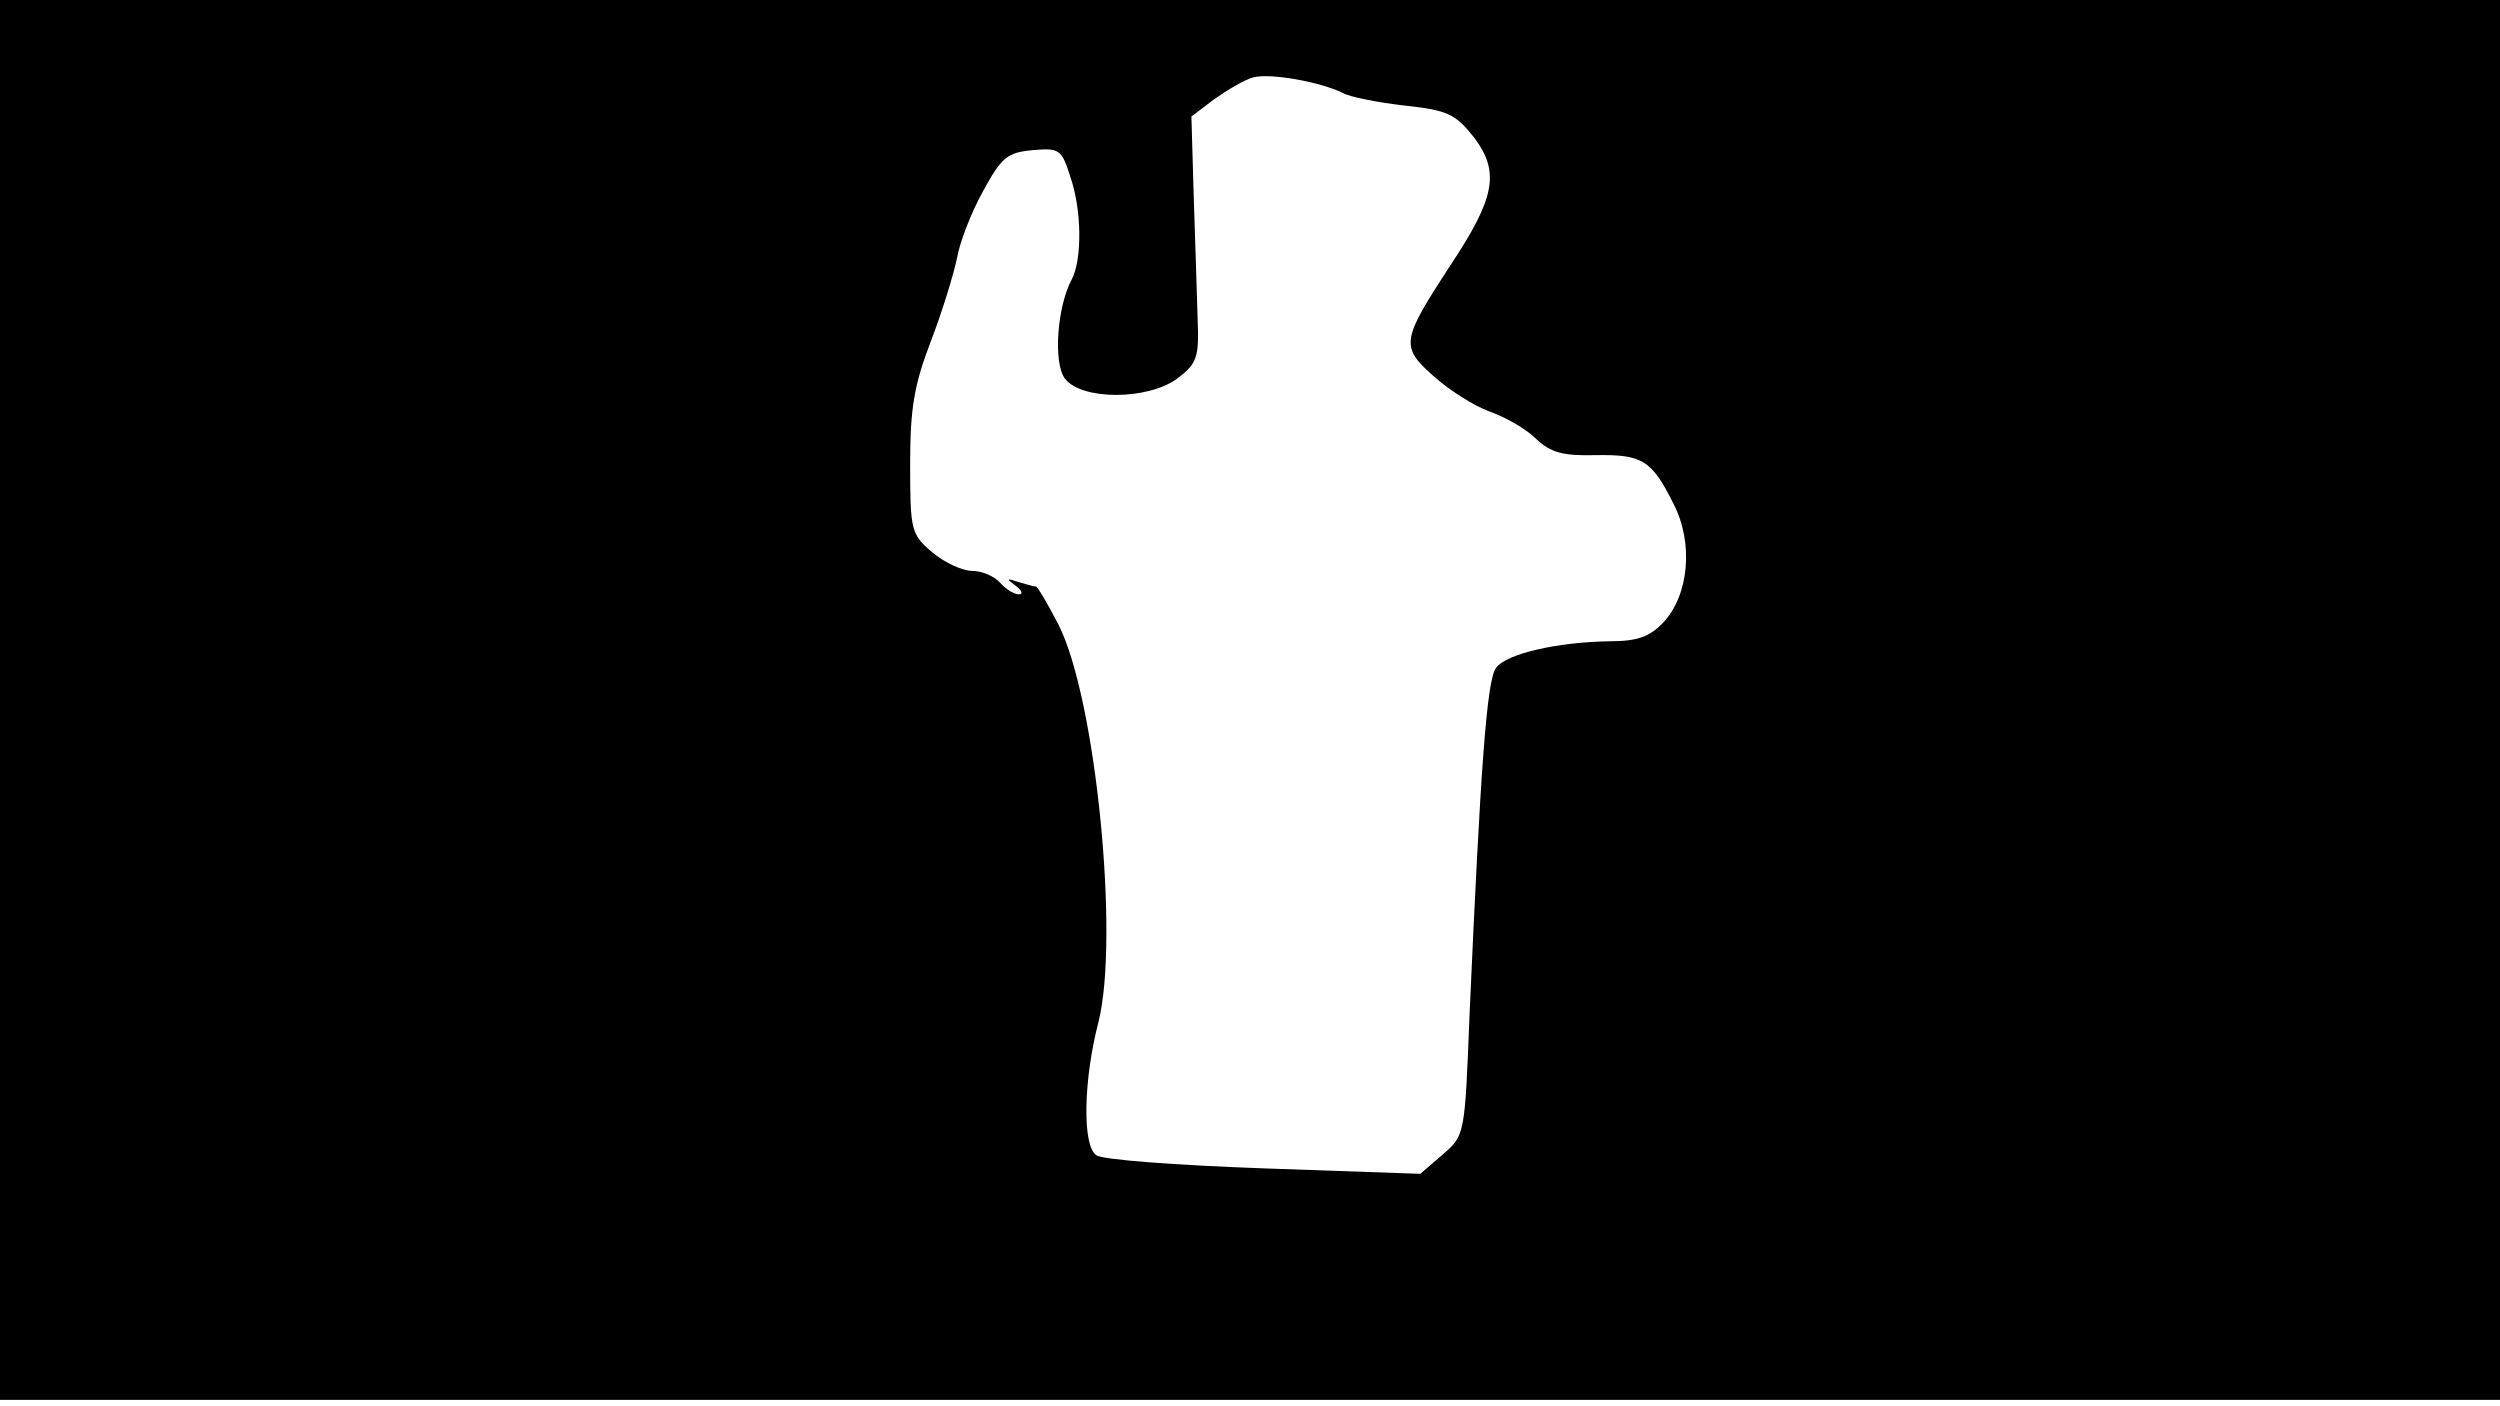 <svg version="1.0" xmlns="http://www.w3.org/2000/svg"
 width="668px" style="transform:scale(1,1.001);" height="375.75px" viewBox="0 0 320 180"
 preserveAspectRatio="xMidYMid meet">
<g transform="translate(0,180) scale(0.1,-0.1)"
fill="#000000" stroke="none">
<path d="M0 905 l0 -895 1600 0 1600 0 0 895 0 895 -1600 0 -1600 0 0 -895z m1719 776
c9 -5 44 -12 79 -16 56 -6 65 -11 89 -41 33 -44 27 -77 -31 -164 -62 -95 -64
-103 -21 -141 20 -18 52 -38 71 -45 20 -7 47 -22 60 -35 19 -18 35 -22 76 -21
60 1 72 -6 100 -62 26 -50 20 -117 -13 -152 -17 -18 -33 -24 -68 -24 -68 -1
-133 -16 -146 -34 -12 -15 -20 -129 -34 -444 -6 -153 -6 -154 -34 -178 l-29
-25 -201 7 c-111 4 -208 11 -214 17 -18 13 -16 97 3 170 27 107 -3 413 -51
508 -14 27 -27 49 -29 49 -3 0 -13 3 -23 6 -15 5 -15 4 -3 -5 8 -6 10 -11 4
-11 -6 0 -17 7 -24 15 -7 8 -23 15 -36 15 -12 0 -36 11 -51 24 -27 23 -28 28
-28 113 0 71 5 101 27 158 15 39 29 86 33 105 3 19 18 58 33 85 24 44 31 50
64 53 34 3 37 1 48 -34 15 -43 15 -106 2 -131 -19 -35 -24 -107 -9 -127 21
-28 106 -28 144 0 25 19 28 27 26 75 -1 30 -3 100 -5 157 l-3 103 29 22 c17
12 39 25 50 28 22 6 87 -6 115 -20z"/>
</g>
</svg>
